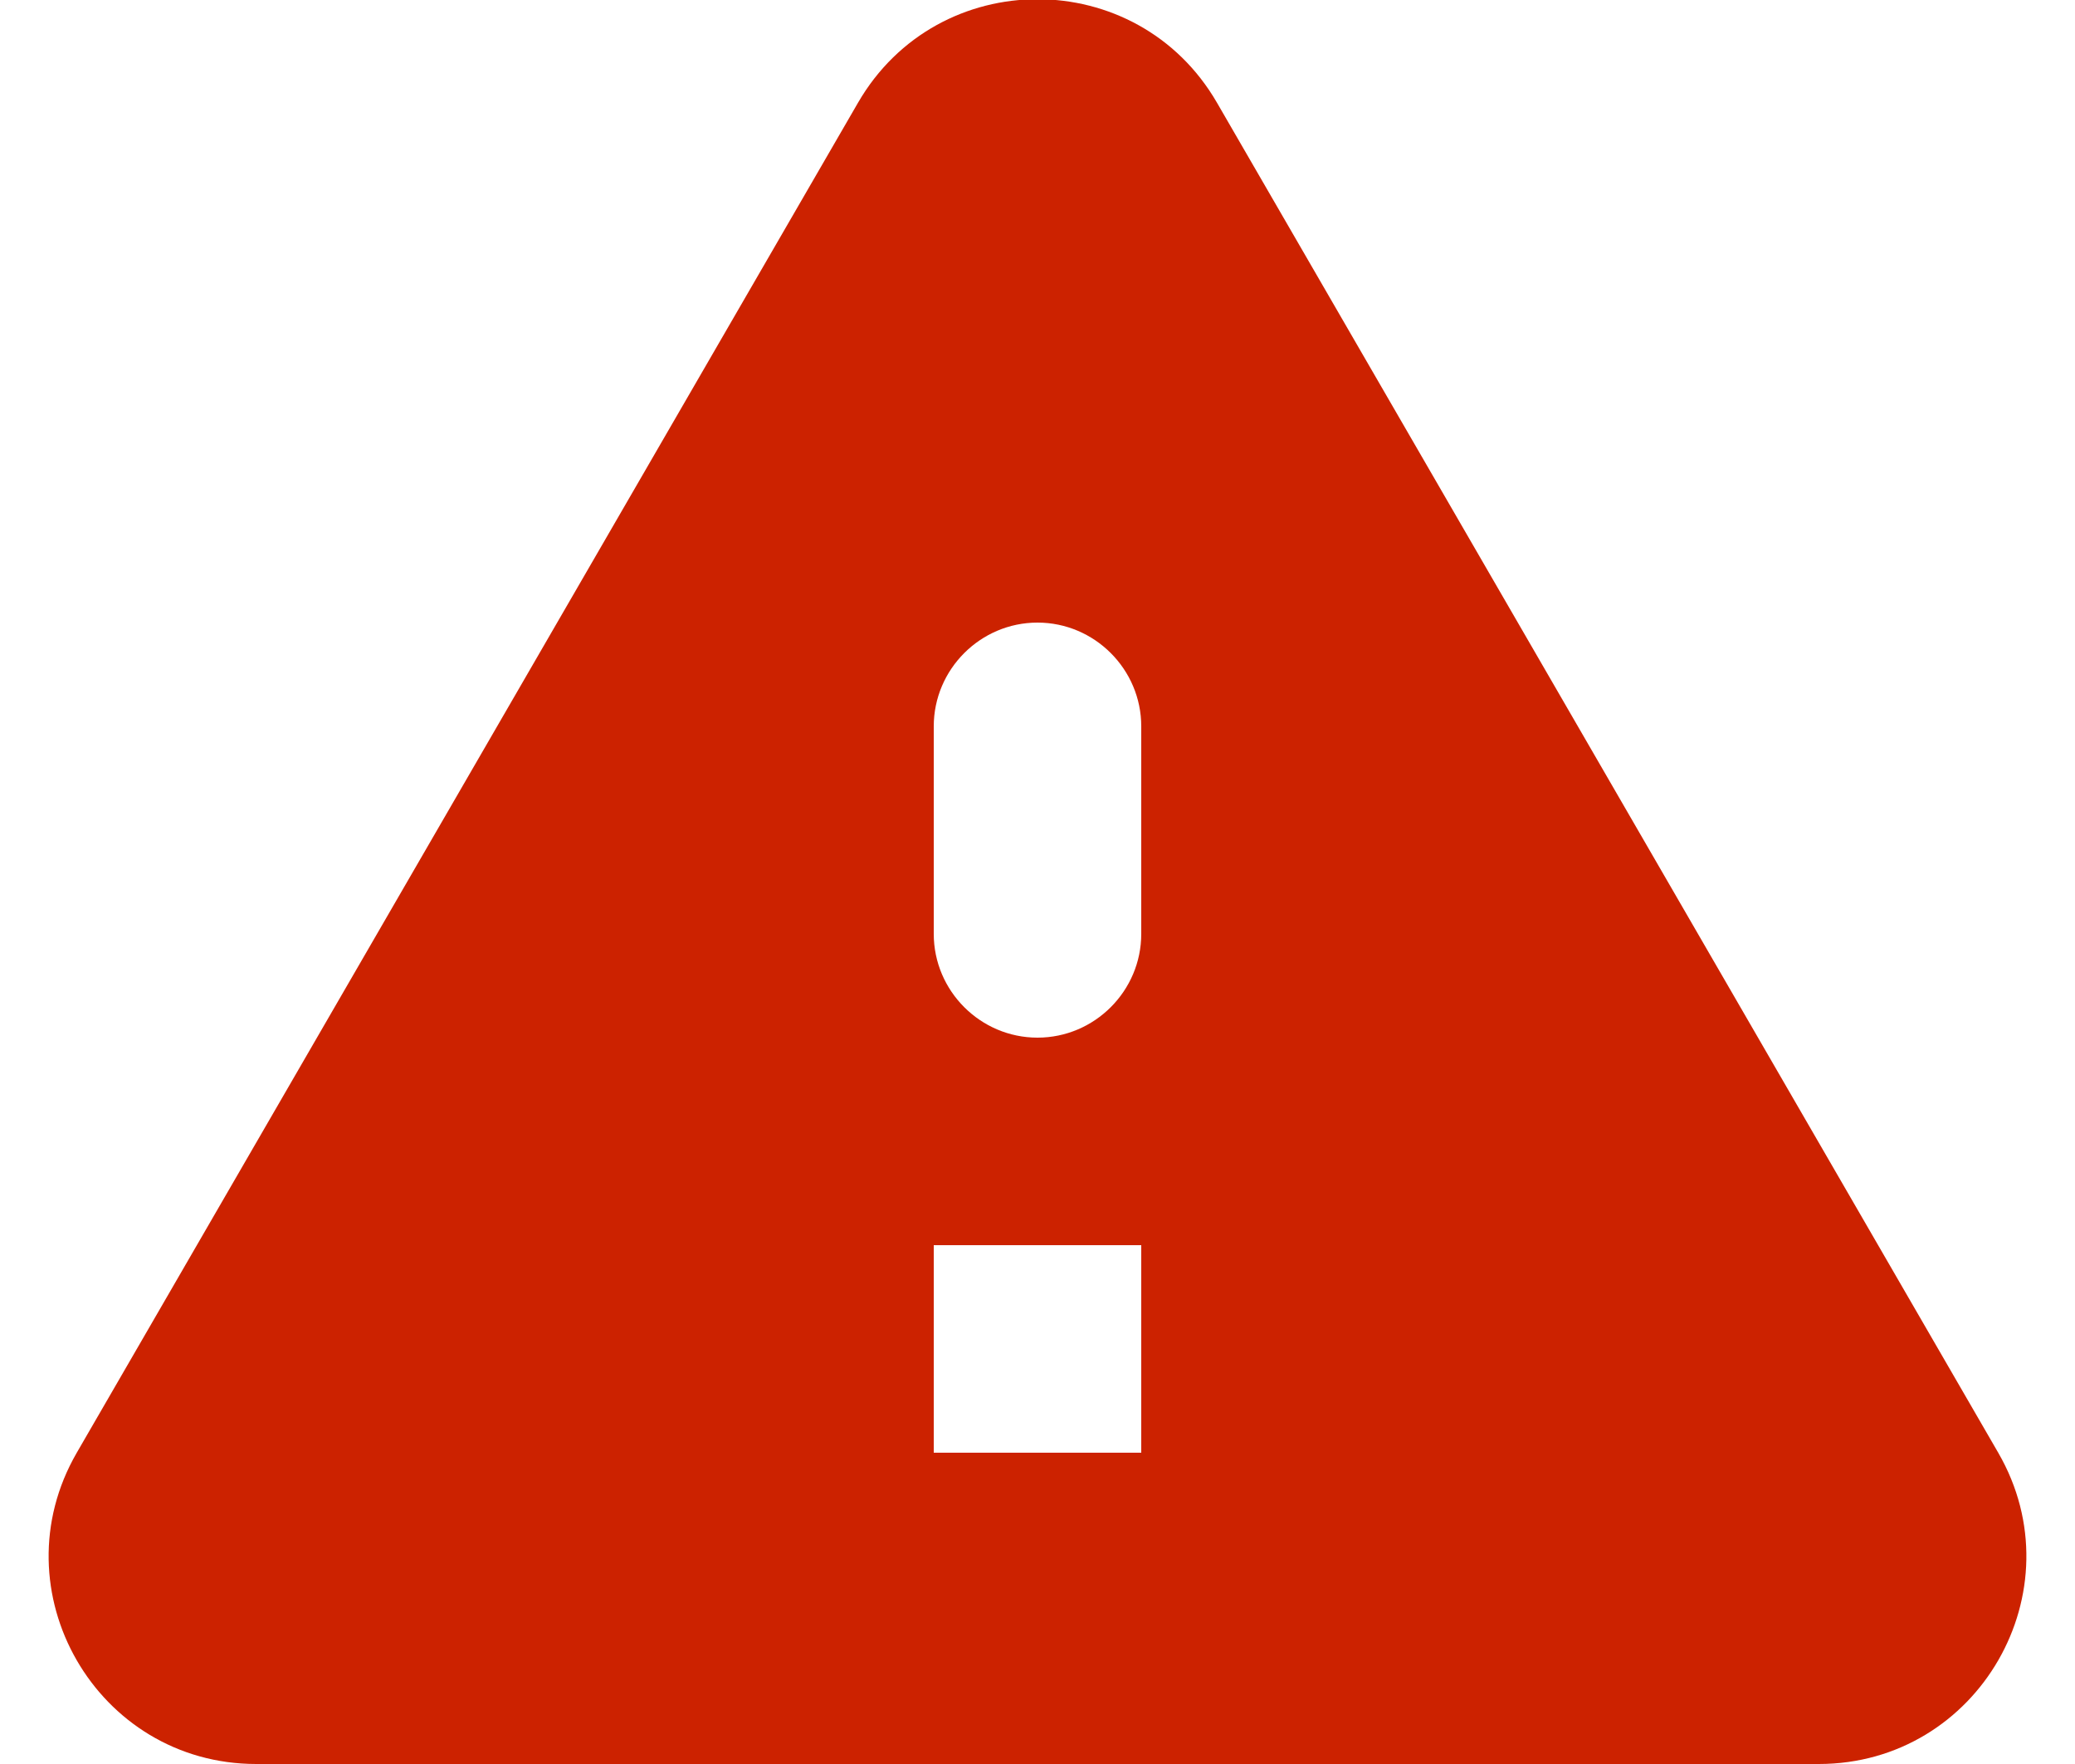 <?xml version="1.0" encoding="UTF-8"?>
<svg width="20px" height="17px" viewBox="0 0 20 17" version="1.1" xmlns="http://www.w3.org/2000/svg" xmlns:xlink="http://www.w3.org/1999/xlink">
    <!-- Generator: Sketch 55.1 (78136) - https://sketchapp.com -->
    <title>Shape</title>
    <desc>Created with Sketch.</desc>
    <g id="High-fi-Prototype" stroke="none" stroke-width="1" fill="none" fill-rule="evenodd">
        <g id="Add-method-form-warning" transform="translate(-298, -231)" fill="#CC2200" fill-rule="nonzero">
            <g id="Warning-message-Copy-5" transform="translate(274, 200)">
                <g id="round-warning-24px" transform="translate(24, 30)">
                    <path d="M2.47,18 L17.53,18 C19.07,18 20.03,16.33 19.26,15 L11.73,1.99 C10.96,0.66 9.04,0.66 8.27,1.99 L0.74,15 C-0.03,16.33 0.93,18 2.47,18 Z M10,11 C9.45,11 9,10.55 9,10 L9,8 C9,7.45 9.45,7 10,7 C10.55,7 11,7.45 11,8 L11,10 C11,10.55 10.55,11 10,11 Z M11,15 L9,15 L9,13 L11,13 L11,15 Z" id="Shape"></path>
                </g>
            </g>
        </g>
    </g>
</svg>
